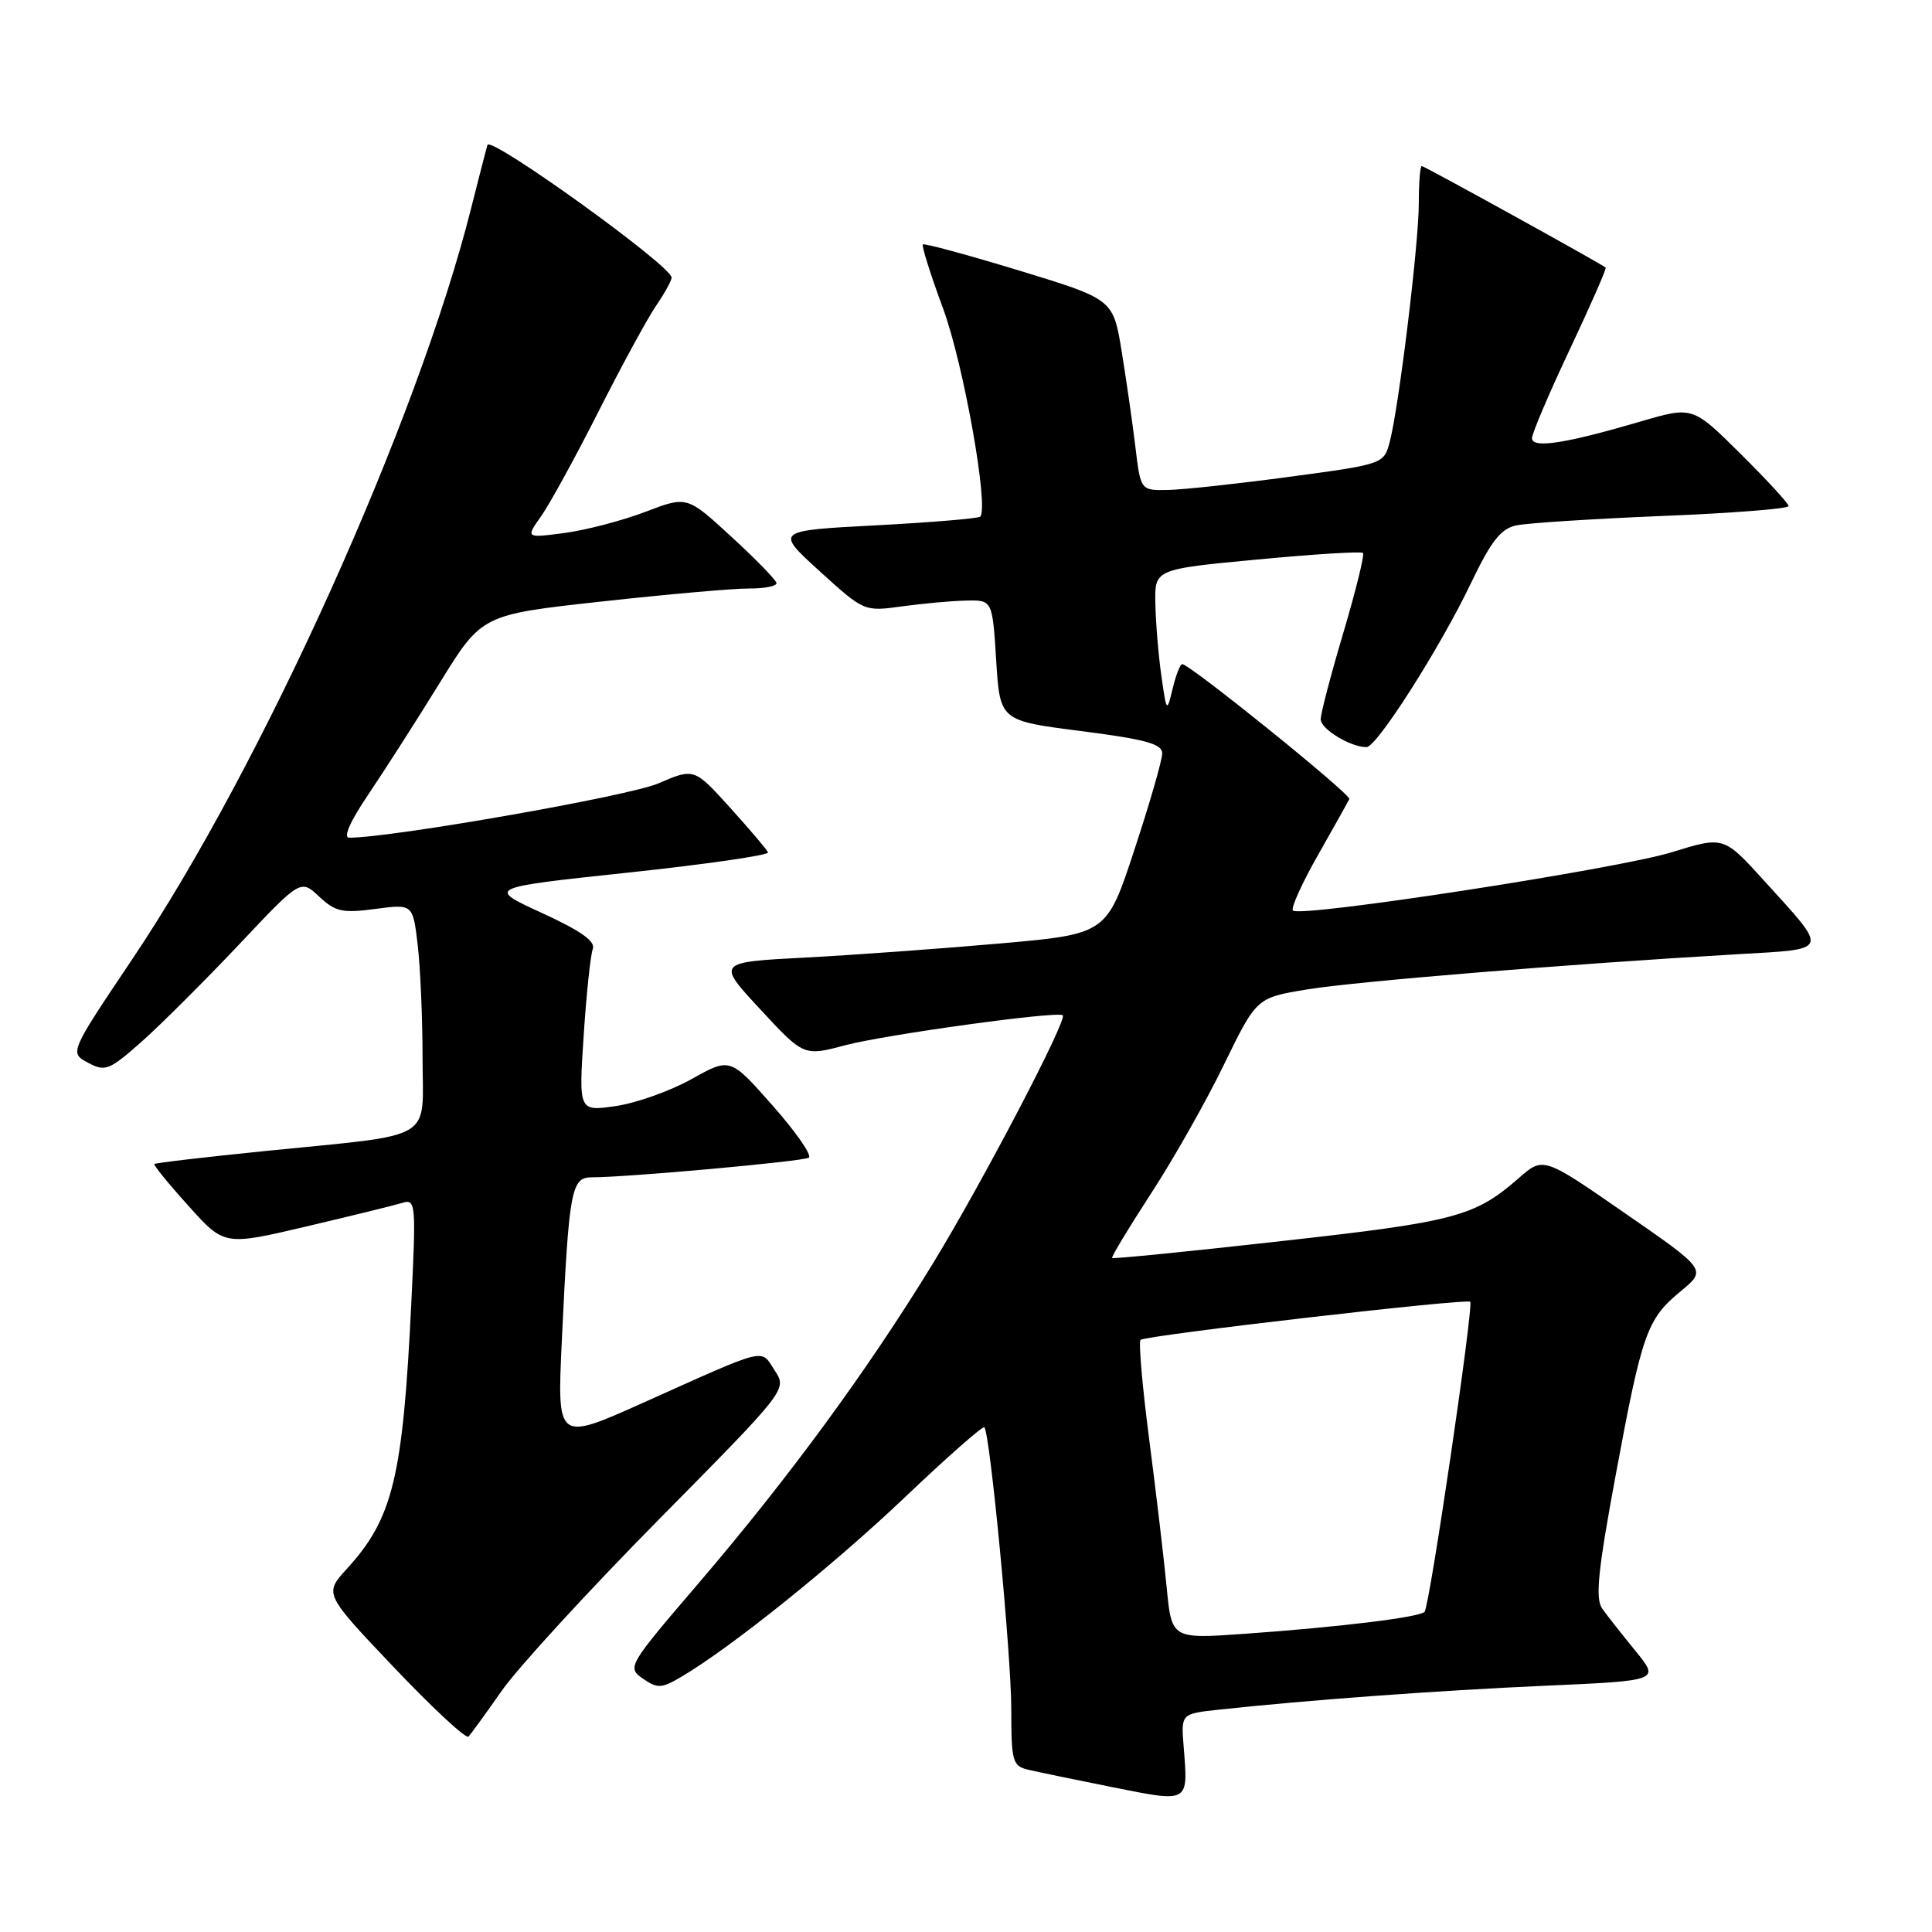 <?xml version="1.0" encoding="UTF-8" standalone="no"?>
<!DOCTYPE svg PUBLIC "-//W3C//DTD SVG 1.1//EN" "http://www.w3.org/Graphics/SVG/1.1/DTD/svg11.dtd" >
<svg xmlns="http://www.w3.org/2000/svg" xmlns:xlink="http://www.w3.org/1999/xlink" version="1.1" viewBox="0 0 256 256">
 <g >
 <path fill="currentColor"
d=" M 156.84 231.44 C 156.49 227.08 156.49 227.08 161.50 226.54 C 173.20 225.27 190.52 224.00 204.71 223.37 C 219.93 222.70 219.93 222.70 216.71 218.76 C 214.95 216.60 212.96 214.08 212.31 213.16 C 211.36 211.84 211.72 208.20 214.08 195.50 C 217.59 176.57 218.22 174.79 222.71 171.09 C 226.15 168.25 226.15 168.25 215.32 160.76 C 204.50 153.26 204.50 153.26 201.24 156.11 C 195.41 161.20 192.88 161.88 169.90 164.44 C 157.64 165.82 147.49 166.83 147.36 166.69 C 147.23 166.56 149.54 162.73 152.50 158.17 C 155.47 153.62 159.83 145.92 162.19 141.05 C 166.50 132.21 166.50 132.21 173.17 131.11 C 179.57 130.05 207.69 127.75 230.23 126.44 C 242.59 125.72 242.41 126.23 233.71 116.65 C 228.40 110.80 228.40 110.80 221.50 112.93 C 214.33 115.14 172.28 121.62 171.32 120.65 C 171.02 120.35 172.51 117.04 174.64 113.30 C 176.76 109.56 178.63 106.22 178.79 105.88 C 179.07 105.29 157.66 88.00 156.65 88.00 C 156.38 88.00 155.81 89.46 155.38 91.25 C 154.61 94.45 154.58 94.43 153.88 89.50 C 153.49 86.75 153.14 82.46 153.09 79.96 C 153.00 75.42 153.00 75.42 166.59 74.14 C 174.07 73.43 180.37 73.04 180.60 73.27 C 180.83 73.50 179.66 78.24 178.01 83.81 C 176.35 89.38 175.00 94.55 175.00 95.31 C 175.00 96.60 178.94 99.00 181.07 99.00 C 182.43 99.00 190.82 85.83 194.90 77.29 C 197.57 71.71 198.86 70.06 200.90 69.62 C 202.33 69.31 211.04 68.75 220.25 68.37 C 229.46 68.00 237.00 67.41 237.00 67.06 C 237.00 66.72 234.14 63.61 230.64 60.14 C 224.28 53.83 224.28 53.83 217.39 55.85 C 207.42 58.78 203.00 59.46 203.00 58.06 C 203.00 57.43 205.25 52.13 208.01 46.29 C 210.76 40.45 212.90 35.58 212.76 35.46 C 212.15 34.93 188.73 22.00 188.39 22.00 C 188.17 22.00 188.00 24.21 188.00 26.91 C 188.00 32.30 185.35 54.05 184.13 58.62 C 183.37 61.47 183.24 61.52 170.93 63.17 C 164.09 64.09 156.84 64.88 154.82 64.92 C 151.14 65.00 151.14 65.00 150.45 59.25 C 150.07 56.09 149.25 50.38 148.63 46.57 C 147.50 39.65 147.50 39.65 135.05 35.85 C 128.21 33.77 122.46 32.21 122.28 32.39 C 122.10 32.57 123.31 36.42 124.98 40.93 C 127.68 48.27 131.06 67.27 129.88 68.46 C 129.63 68.70 123.42 69.22 116.07 69.61 C 102.70 70.31 102.70 70.31 108.60 75.68 C 114.49 81.03 114.51 81.04 119.50 80.35 C 122.25 79.97 126.08 79.62 128.00 79.58 C 131.50 79.50 131.50 79.50 132.00 87.50 C 132.50 95.50 132.50 95.50 143.25 96.87 C 151.81 97.97 154.00 98.57 154.00 99.83 C 154.00 100.70 152.35 106.44 150.32 112.58 C 146.65 123.76 146.65 123.76 132.57 125.01 C 124.83 125.69 113.20 126.54 106.73 126.88 C 94.95 127.50 94.95 127.50 100.73 133.73 C 106.50 139.96 106.50 139.96 112.00 138.50 C 117.32 137.09 140.17 133.94 140.82 134.53 C 141.47 135.10 130.05 156.92 123.57 167.49 C 114.95 181.59 104.52 195.81 92.63 209.71 C 83.19 220.73 83.07 220.94 85.18 222.42 C 87.11 223.76 87.63 223.74 90.24 222.21 C 96.82 218.34 110.36 207.47 119.90 198.40 C 125.49 193.08 130.23 188.91 130.43 189.12 C 131.19 189.91 134.00 219.33 134.00 226.49 C 134.00 233.41 134.16 234.00 136.25 234.50 C 137.49 234.79 142.55 235.84 147.50 236.83 C 157.65 238.85 157.44 238.97 156.84 231.44 Z  M 66.51 224.00 C 68.63 220.97 78.00 210.76 87.33 201.31 C 104.31 184.12 104.31 184.12 102.65 181.59 C 100.74 178.67 101.97 178.36 85.16 185.90 C 73.82 190.98 73.82 190.98 74.44 177.74 C 75.39 157.60 75.69 156.00 78.42 156.00 C 83.16 156.00 106.35 153.90 107.17 153.40 C 107.63 153.11 105.48 150.00 102.38 146.50 C 96.75 140.12 96.75 140.12 91.63 142.99 C 88.81 144.56 84.29 146.17 81.59 146.56 C 76.68 147.27 76.68 147.27 77.34 137.22 C 77.70 131.69 78.25 126.52 78.55 125.74 C 78.93 124.73 76.95 123.33 71.80 120.97 C 64.50 117.62 64.50 117.62 83.27 115.62 C 93.59 114.52 101.92 113.31 101.77 112.95 C 101.62 112.58 99.36 109.92 96.74 107.02 C 91.98 101.76 91.98 101.76 87.19 103.82 C 83.32 105.49 51.90 111.00 46.27 111.00 C 45.44 111.00 46.40 108.82 48.82 105.25 C 50.95 102.09 55.21 95.44 58.27 90.48 C 63.84 81.45 63.84 81.45 79.67 79.71 C 88.38 78.75 97.19 77.97 99.25 77.98 C 101.31 77.99 102.95 77.66 102.89 77.25 C 102.82 76.84 100.13 74.07 96.90 71.11 C 91.03 65.71 91.03 65.71 85.52 67.82 C 82.48 68.98 77.67 70.24 74.83 70.62 C 69.65 71.30 69.65 71.30 71.70 68.40 C 72.83 66.81 76.26 60.55 79.32 54.50 C 82.38 48.45 85.81 42.15 86.94 40.50 C 88.07 38.85 88.99 37.18 88.99 36.78 C 89.01 35.25 64.96 17.94 64.59 19.21 C 64.38 19.92 63.42 23.65 62.45 27.50 C 55.36 55.74 34.78 101.38 17.59 127.00 C 9.20 139.50 9.20 139.50 11.67 140.82 C 13.95 142.04 14.47 141.83 18.82 137.98 C 21.39 135.69 27.17 129.92 31.67 125.16 C 39.83 116.50 39.83 116.50 42.29 118.80 C 44.42 120.81 45.38 121.02 49.72 120.44 C 54.70 119.78 54.70 119.78 55.34 125.14 C 55.69 128.09 55.99 134.83 55.99 140.12 C 56.00 151.42 58.06 150.20 35.10 152.52 C 27.18 153.32 20.59 154.09 20.45 154.24 C 20.32 154.38 22.35 156.88 24.97 159.78 C 29.72 165.07 29.72 165.07 40.61 162.51 C 46.60 161.10 52.33 159.69 53.34 159.38 C 55.08 158.84 55.14 159.52 54.50 172.66 C 53.38 195.78 52.07 201.19 45.95 207.89 C 42.94 211.19 42.94 211.19 52.22 220.96 C 57.32 226.33 61.76 230.45 62.08 230.11 C 62.39 229.77 64.39 227.03 66.51 224.00 Z  M 154.59 210.33 C 154.23 206.58 153.19 197.77 152.28 190.77 C 151.37 183.77 150.85 177.82 151.13 177.54 C 151.72 176.95 194.34 172.02 194.81 172.49 C 195.30 172.96 189.42 212.92 188.76 213.58 C 188.02 214.31 177.54 215.59 164.88 216.49 C 155.25 217.17 155.25 217.17 154.59 210.33 Z "/>
</g>
</svg>